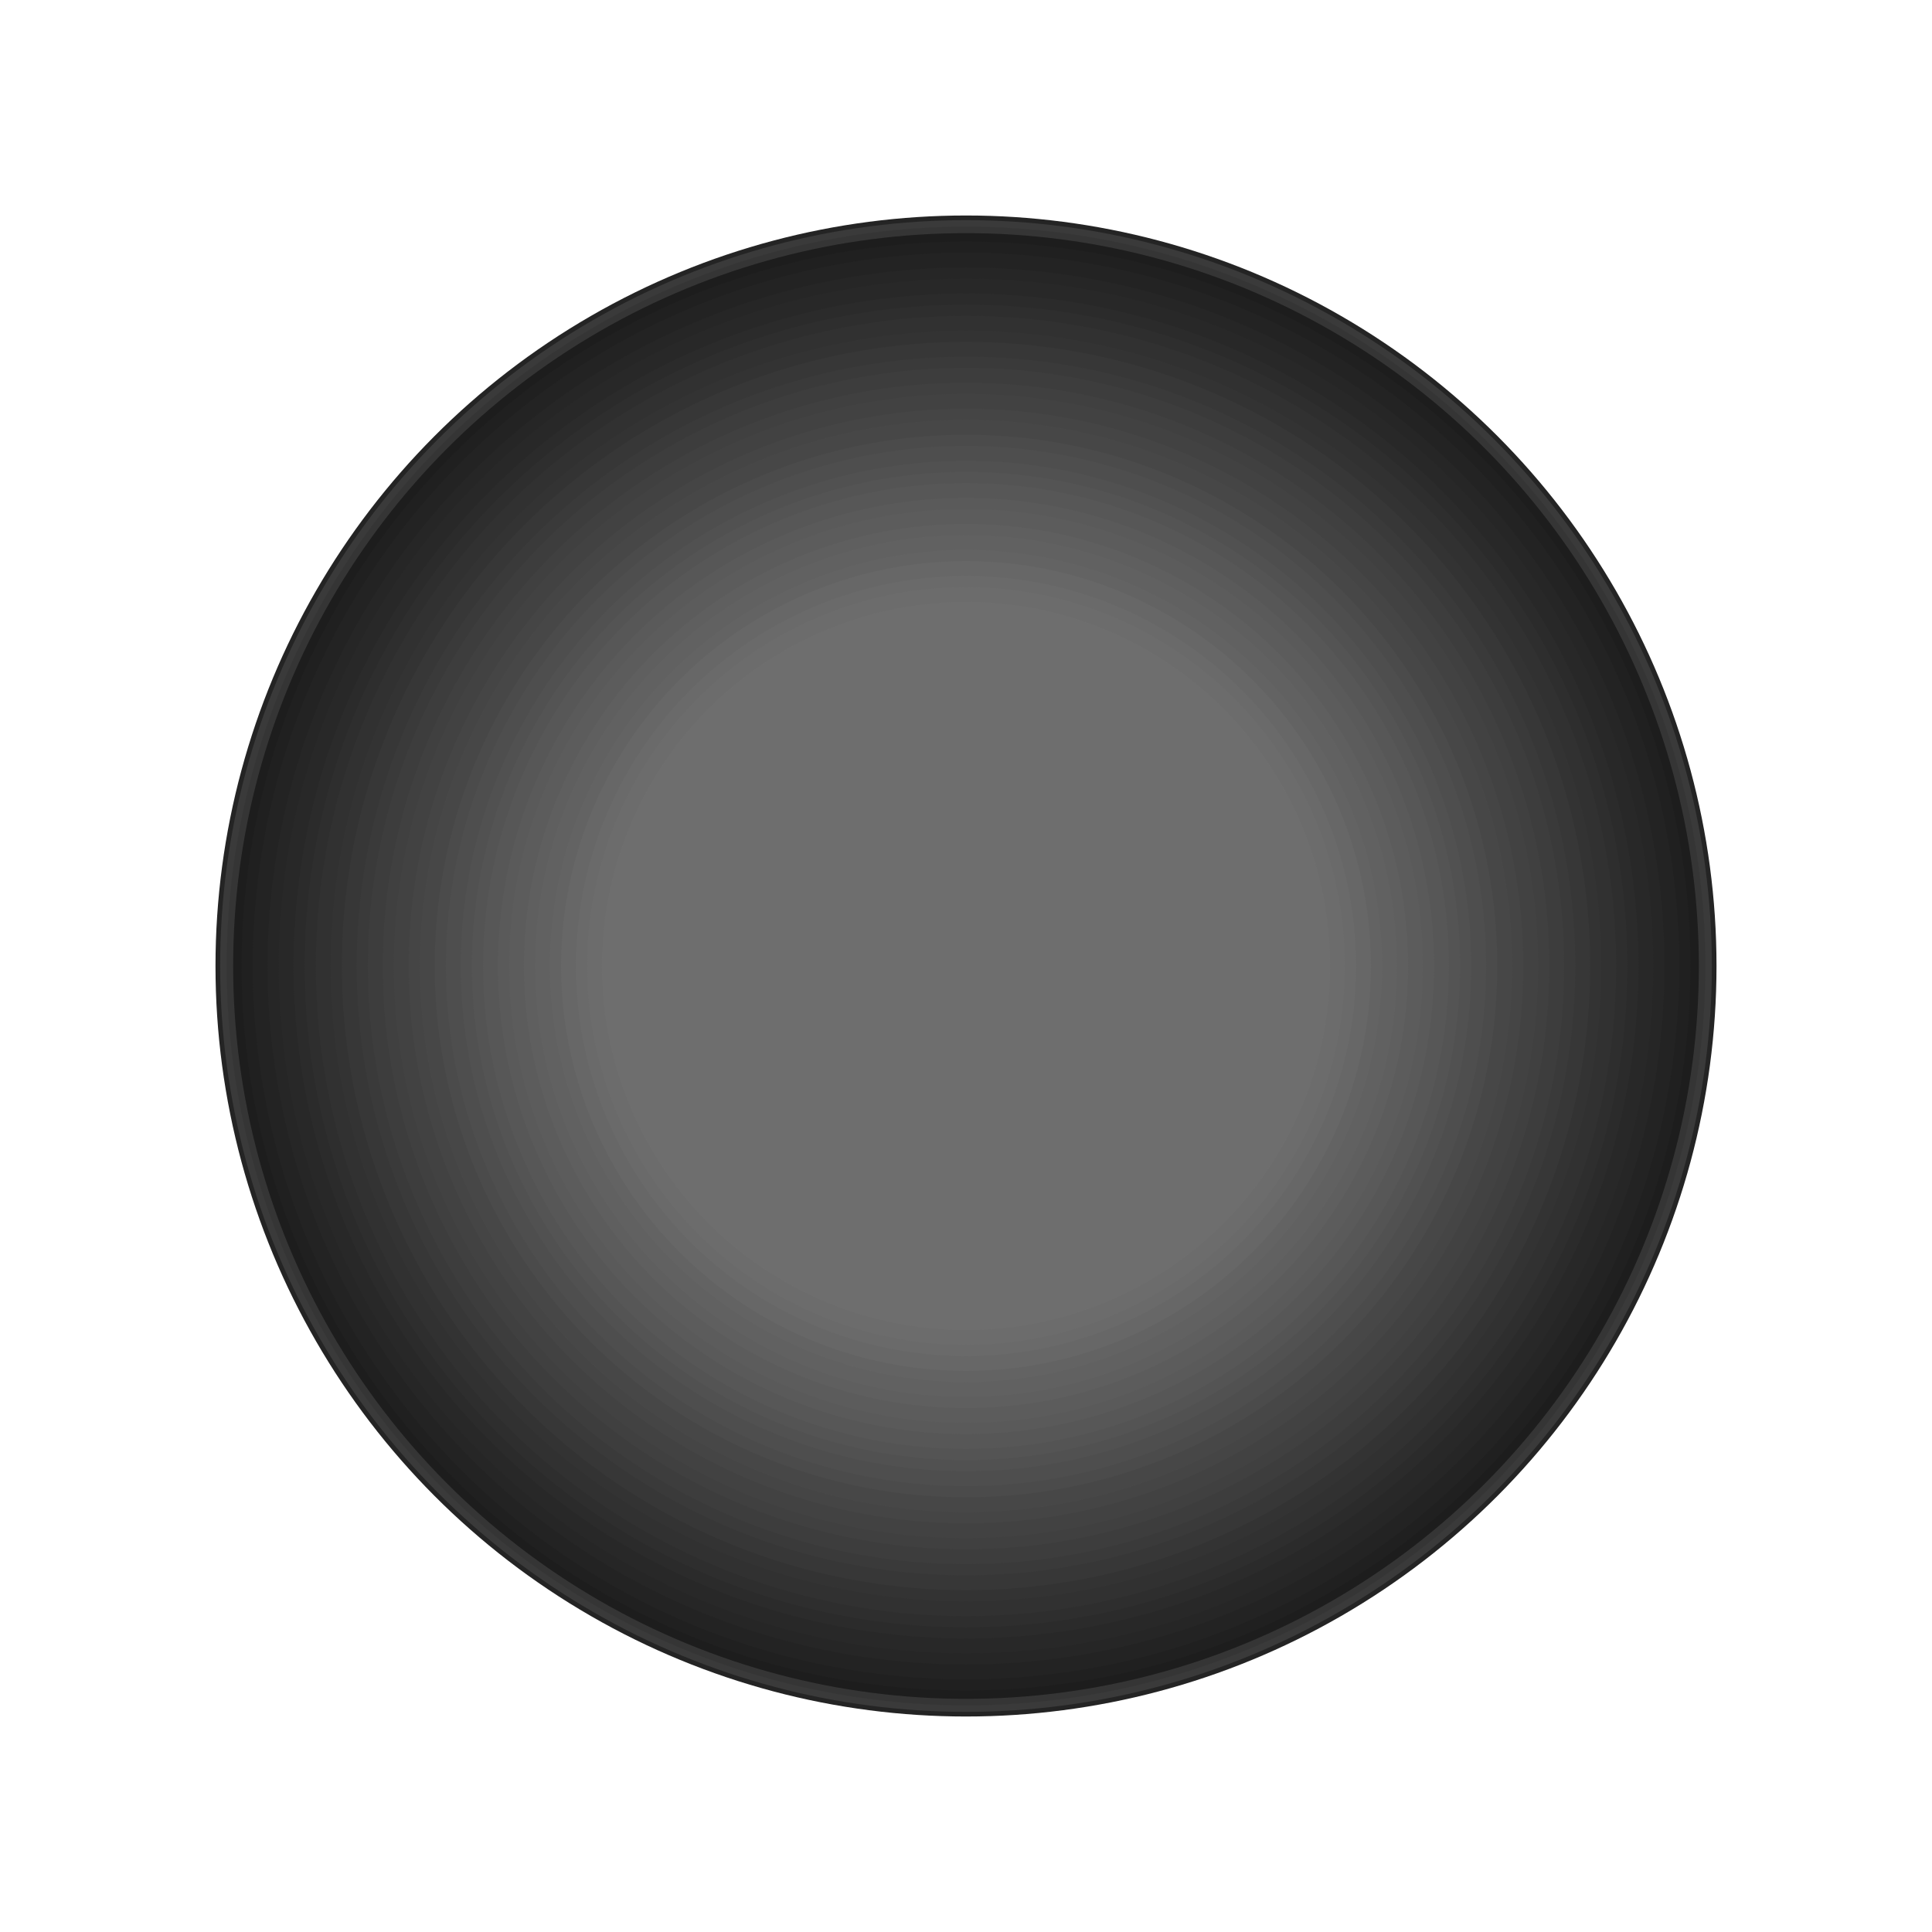 <?xml version="1.0" encoding="UTF-8" standalone="no"?>
<svg
   width="20mm"
   height="20mm"
   viewBox="0 0 52 52"
   version="1.1"
   id="svg36"
   sodipodi:docname="st_knob_medium_bg_light.svg"
   inkscape:version="1.4.2 (ebf0e940, 2025-05-08)"
   xmlns:inkscape="http://www.inkscape.org/namespaces/inkscape"
   xmlns:sodipodi="http://sodipodi.sourceforge.net/DTD/sodipodi-0.dtd"
   xmlns="http://www.w3.org/2000/svg"
   xmlns:svg="http://www.w3.org/2000/svg">
  <defs
     id="defs36" />
  <sodipodi:namedview
     id="namedview36"
     pagecolor="#505050"
     bordercolor="#eeeeee"
     borderopacity="1"
     inkscape:showpageshadow="0"
     inkscape:pageopacity="0"
     inkscape:pagecheckerboard="0"
     inkscape:deskcolor="#505050"
     inkscape:document-units="mm"
     inkscape:zoom="11.734271"
     inkscape:cx="29.315839"
     inkscape:cy="29.358449"
     inkscape:window-width="2560"
     inkscape:window-height="1387"
     inkscape:window-x="0"
     inkscape:window-y="25"
     inkscape:window-maximized="1"
     inkscape:current-layer="svg36" />
  <!-- Drop shadow -->
  <circle
     cx="26.3"
     cy="26.3"
     r="10.5"
     fill="#000000"
     opacity="0.15"
     id="circle1" />
  <!-- Base knob - darkest layer -->
  <circle
     cx="26"
     cy="26"
     r="10.0"
     fill="#0a0a0a"
     id="circle2" />
  <!-- Ultra-smooth gradient with tiny steps -->
  <circle
     cx="26"
     cy="26"
     r="20.2"
     fill="#1a1a1a"
     opacity="0.95"
     id="circle3" />
  <circle
     cx="26"
     cy="26"
     r="19.9"
     fill="#1d1d1d"
     opacity="0.93"
     id="circle4" />
  <circle
     cx="26"
     cy="26"
     r="19.5"
     fill="#202020"
     opacity="0.91"
     id="circle5" />
  <circle
     cx="26"
     cy="26"
     r="19.2"
     fill="#232323"
     opacity="0.89"
     id="circle6" />
  <circle
     cx="26"
     cy="26"
     r="18.8"
     fill="#262626"
     opacity="0.87"
     id="circle7" />
  <circle
     cx="26"
     cy="26"
     r="18.5"
     fill="#292929"
     opacity="0.85"
     id="circle8" />
  <circle
     cx="26"
     cy="26"
     r="18.1"
     fill="#2c2c2c"
     opacity="0.83"
     id="circle9" />
  <circle
     cx="26"
     cy="26"
     r="17.8"
     fill="#2f2f2f"
     opacity="0.81"
     id="circle10" />
  <circle
     cx="26"
     cy="26"
     r="17.5"
     fill="#323232"
     opacity="0.79"
     id="circle11" />
  <circle
     cx="26"
     cy="26"
     r="17.1"
     fill="#353535"
     opacity="0.77"
     id="circle12" />
  <circle
     cx="26"
     cy="26"
     r="16.8"
     fill="#383838"
     opacity="0.75"
     id="circle13" />
  <circle
     cx="26"
     cy="26"
     r="16.4"
     fill="#3b3b3b"
     opacity="0.73"
     id="circle14" />
  <circle
     cx="26"
     cy="26"
     r="16.1"
     fill="#3e3e3e"
     opacity="0.71"
     id="circle15" />
  <circle
     cx="26"
     cy="26"
     r="15.7"
     fill="#414141"
     opacity="0.69"
     id="circle16" />
  <circle
     cx="26"
     cy="26"
     r="15.4"
     fill="#444444"
     opacity="0.67"
     id="circle17" />
  <circle
     cx="26"
     cy="26"
     r="15.0"
     fill="#474747"
     opacity="0.65"
     id="circle18" />
  <circle
     cx="26"
     cy="26"
     r="14.7"
     fill="#4a4a4a"
     opacity="0.63"
     id="circle19" />
  <circle
     cx="26"
     cy="26"
     r="14.3"
     fill="#4d4d4d"
     opacity="0.61"
     id="circle20" />
  <circle
     cx="26"
     cy="26"
     r="14.0"
     fill="#505050"
     opacity="0.59"
     id="circle21" />
  <circle
     cx="26"
     cy="26"
     r="13.6"
     fill="#535353"
     opacity="0.57"
     id="circle22" />
  <circle
     cx="26"
     cy="26"
     r="13.3"
     fill="#565656"
     opacity="0.55"
     id="circle23" />
  <circle
     cx="26"
     cy="26"
     r="13.0"
     fill="#595959"
     opacity="0.53"
     id="circle24" />
  <circle
     cx="26"
     cy="26"
     r="12.6"
     fill="#5c5c5c"
     opacity="0.51"
     id="circle25" />
  <circle
     cx="26"
     cy="26"
     r="12.3"
     fill="#5f5f5f"
     opacity="0.49"
     id="circle26" />
  <circle
     cx="26"
     cy="26"
     r="11.9"
     fill="#626262"
     opacity="0.47"
     id="circle27" />
  <circle
     cx="26"
     cy="26"
     r="11.6"
     fill="#656565"
     opacity="0.45"
     id="circle28" />
  <circle
     cx="26"
     cy="26"
     r="11.2"
     fill="#686868"
     opacity="0.43"
     id="circle29" />
  <circle
     cx="26"
     cy="26"
     r="10.9"
     fill="#6b6b6b"
     opacity="0.41"
     id="circle30" />
  <circle
     cx="26"
     cy="26"
     r="10.5"
     fill="#6e6e6e"
     opacity="0.39"
     id="circle31" />
  <circle
     cx="26"
     cy="26"
     r="10.2"
     fill="#717171"
     opacity="0.37"
     id="circle32" />
  <circle
     cx="26"
     cy="26"
     r="9.8"
     fill="#747474"
     opacity="0.35"
     id="circle33" />
  <!-- Rim details -->
  <circle
     cx="26"
     cy="26"
     r="19.9"
     fill="none"
     stroke="#5a5a5a"
     stroke-width="0.35"
     opacity="0.4"
     id="circle34" />
  <!-- Realistic highlight layers -->
</svg>
